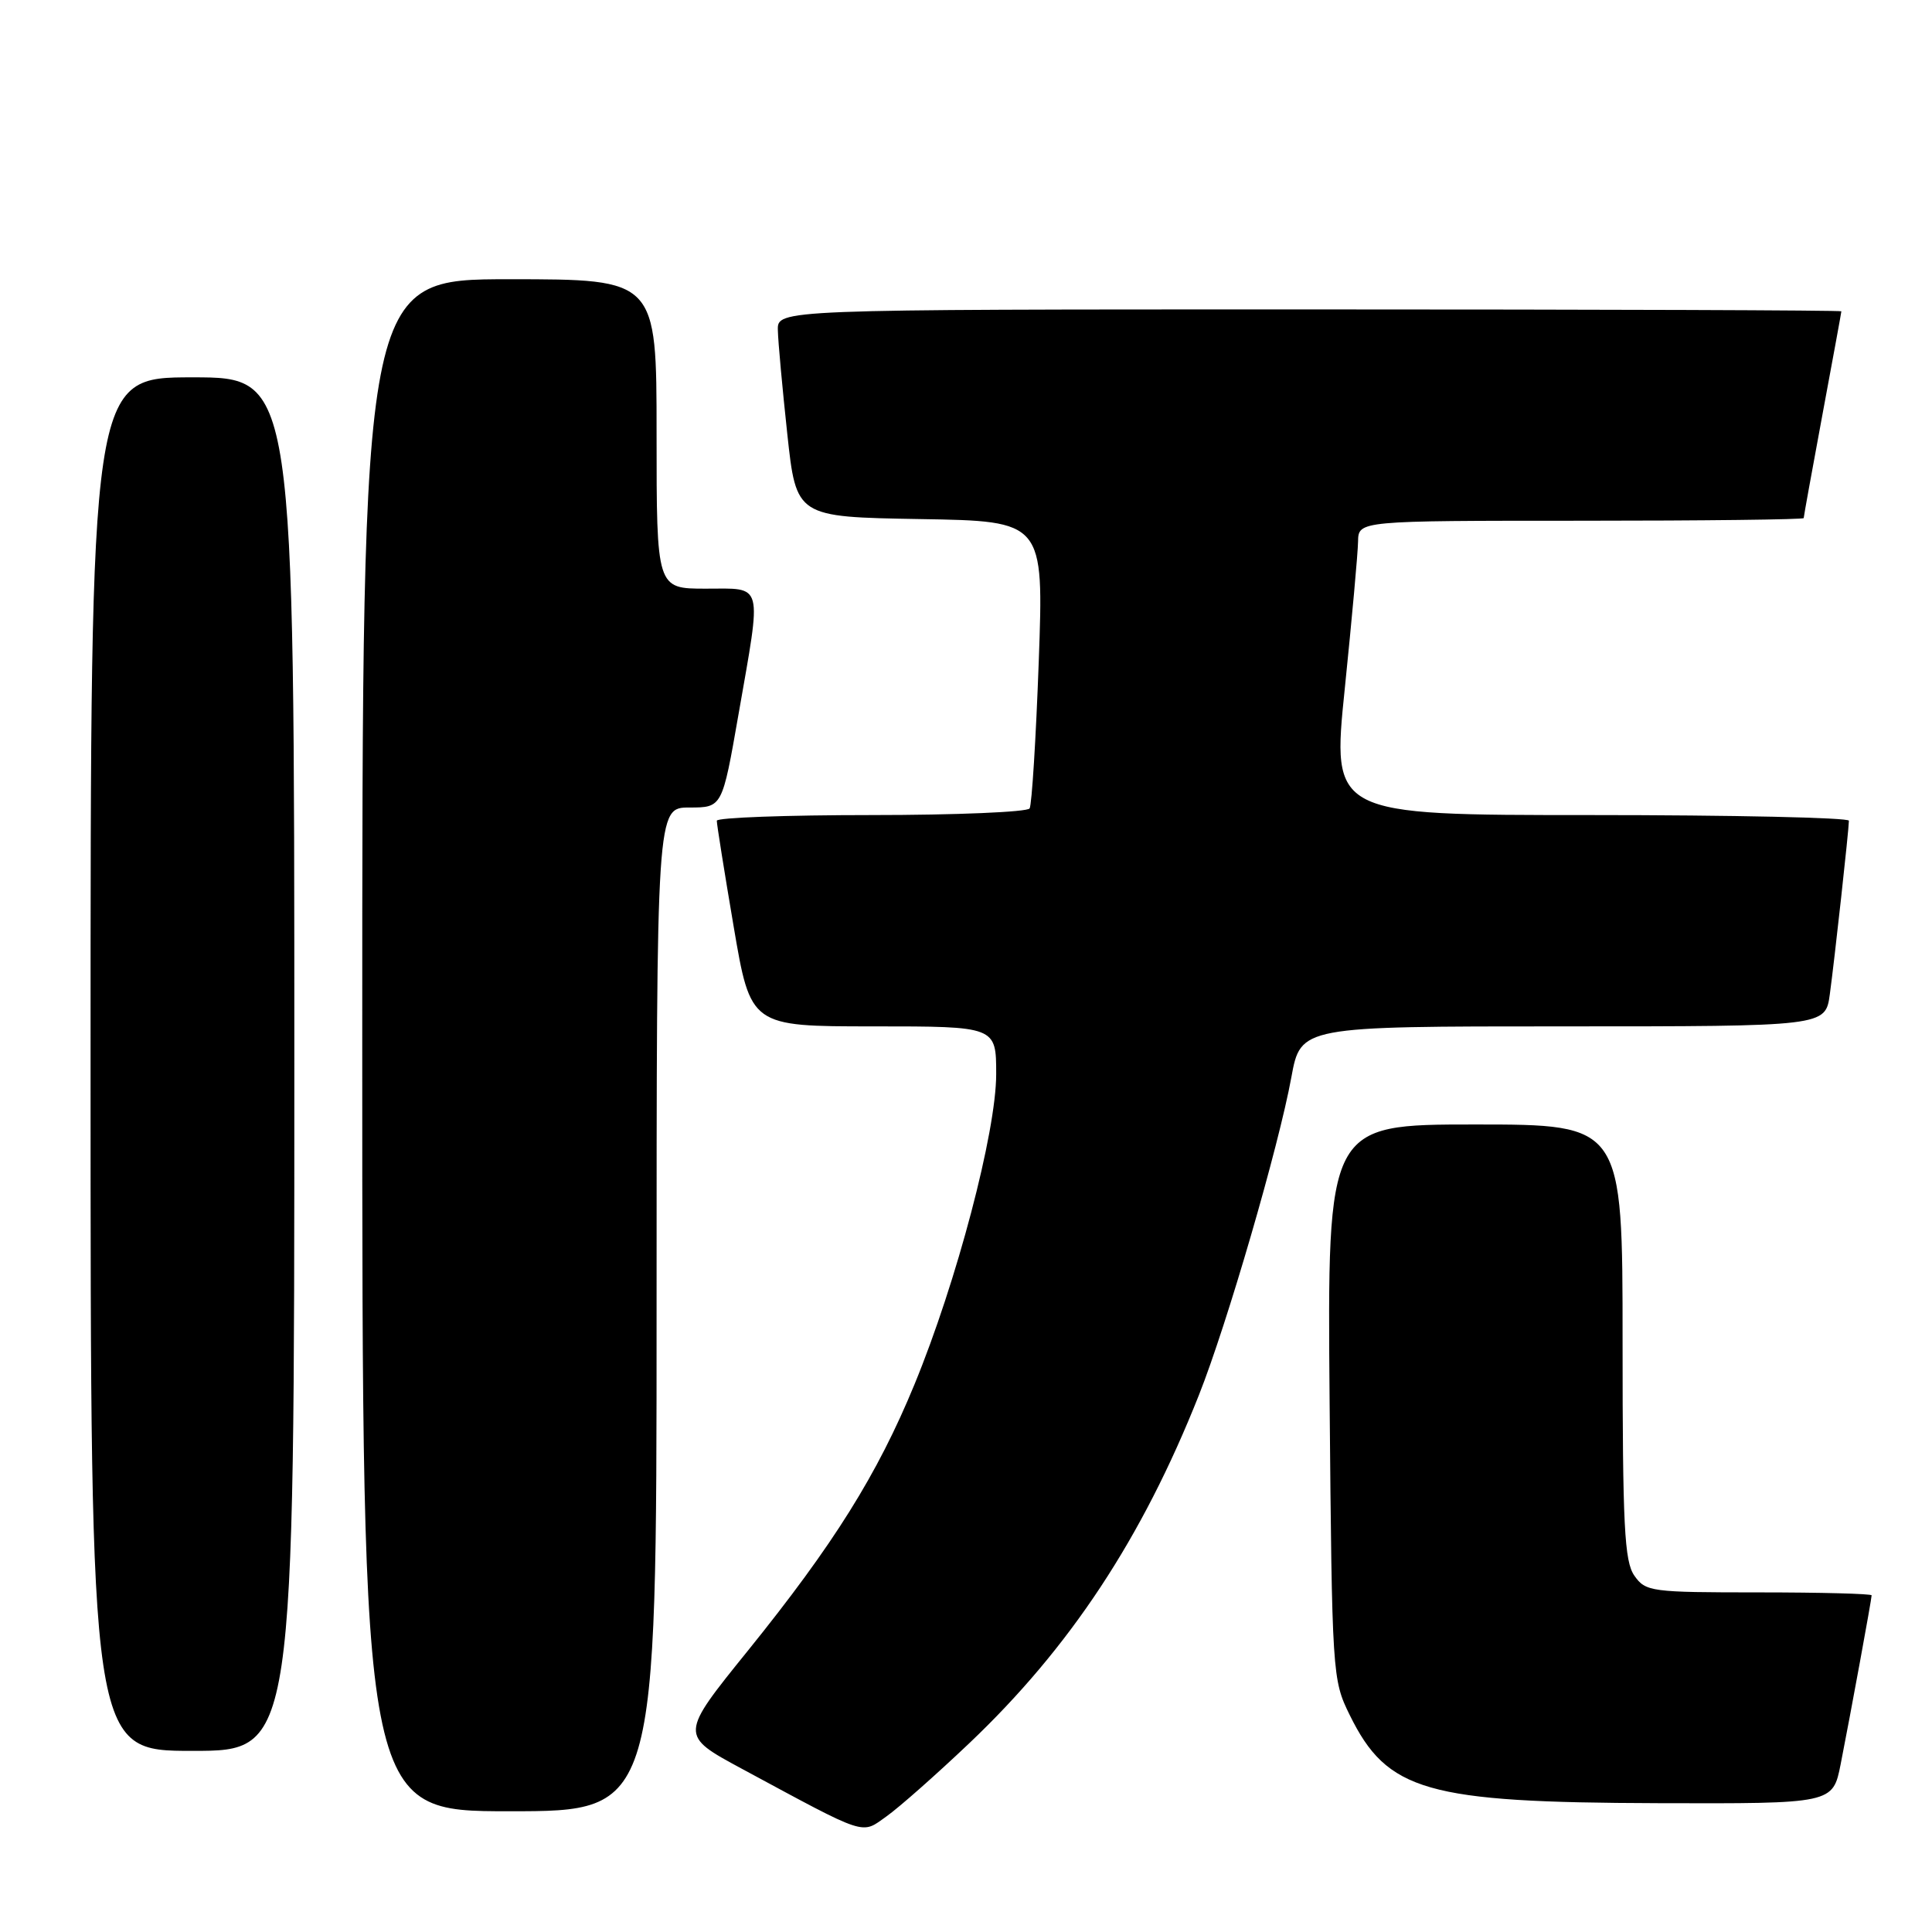 <?xml version="1.0" encoding="UTF-8" standalone="no"?>
<!DOCTYPE svg PUBLIC "-//W3C//DTD SVG 1.1//EN" "http://www.w3.org/Graphics/SVG/1.1/DTD/svg11.dtd" >
<svg xmlns="http://www.w3.org/2000/svg" xmlns:xlink="http://www.w3.org/1999/xlink" version="1.1" viewBox="0 0 256 256">
 <g >
 <path fill="currentColor"
d=" M 128.41 231.01 C 141.78 218.32 151.34 203.83 158.86 184.86 C 162.58 175.50 169.44 151.90 171.11 142.75 C 172.35 136.00 172.35 136.00 207.11 136.00 C 241.88 136.00 241.88 136.00 242.46 131.75 C 243.09 127.13 244.98 109.97 244.99 108.75 C 245.00 108.34 229.58 108.00 210.74 108.00 C 176.47 108.00 176.47 108.00 178.19 91.25 C 179.13 82.04 179.93 73.26 179.95 71.75 C 180.00 69.00 180.00 69.00 209.50 69.00 C 225.72 69.00 239.00 68.84 239.00 68.65 C 239.00 68.46 240.12 62.28 241.49 54.90 C 242.86 47.53 243.99 41.39 243.99 41.25 C 244.00 41.11 212.28 41.00 173.50 41.00 C 103.00 41.00 103.00 41.00 103.07 43.75 C 103.10 45.26 103.67 51.45 104.32 57.50 C 105.51 68.50 105.51 68.50 121.91 68.78 C 138.31 69.05 138.31 69.05 137.64 87.65 C 137.27 97.87 136.72 106.64 136.43 107.12 C 136.13 107.60 126.68 108.00 115.44 108.00 C 104.20 108.00 94.99 108.34 94.98 108.75 C 94.97 109.16 95.97 115.46 97.21 122.75 C 99.46 136.00 99.46 136.00 115.73 136.00 C 132.00 136.00 132.00 136.00 132.00 142.33 C 132.00 149.99 126.77 169.85 121.17 183.45 C 116.25 195.40 110.47 204.63 99.11 218.71 C 90.05 229.92 90.05 229.92 98.28 234.36 C 115.14 243.45 114.06 243.09 117.49 240.66 C 119.15 239.48 124.06 235.14 128.41 231.01 Z  M 87.00 173.50 C 87.00 107.00 87.00 107.00 91.35 107.00 C 95.70 107.00 95.70 107.00 97.85 94.69 C 100.96 76.89 101.25 78.00 93.50 78.00 C 87.00 78.00 87.00 78.00 87.00 57.50 C 87.00 37.00 87.00 37.00 67.50 37.00 C 48.00 37.00 48.00 37.00 48.00 138.50 C 48.00 240.00 48.00 240.00 67.50 240.00 C 87.00 240.00 87.00 240.00 87.00 173.50 Z  M 243.90 233.75 C 245.22 227.05 248.00 211.90 248.00 211.39 C 248.00 211.18 241.28 211.00 233.06 211.00 C 218.75 211.00 218.05 210.91 216.56 208.78 C 215.24 206.89 215.00 202.20 215.00 177.78 C 215.00 149.00 215.00 149.00 195.43 149.00 C 175.87 149.00 175.87 149.00 176.18 185.75 C 176.50 221.93 176.54 222.57 178.84 227.24 C 183.82 237.37 188.97 238.84 219.68 238.93 C 242.86 239.00 242.86 239.00 243.90 233.75 Z  M 39.00 141.00 C 39.00 50.00 39.00 50.00 25.50 50.00 C 12.00 50.00 12.00 50.00 12.00 141.00 C 12.00 232.00 12.00 232.00 25.50 232.00 C 39.00 232.00 39.00 232.00 39.00 141.00 Z "/>
</g>
</svg>